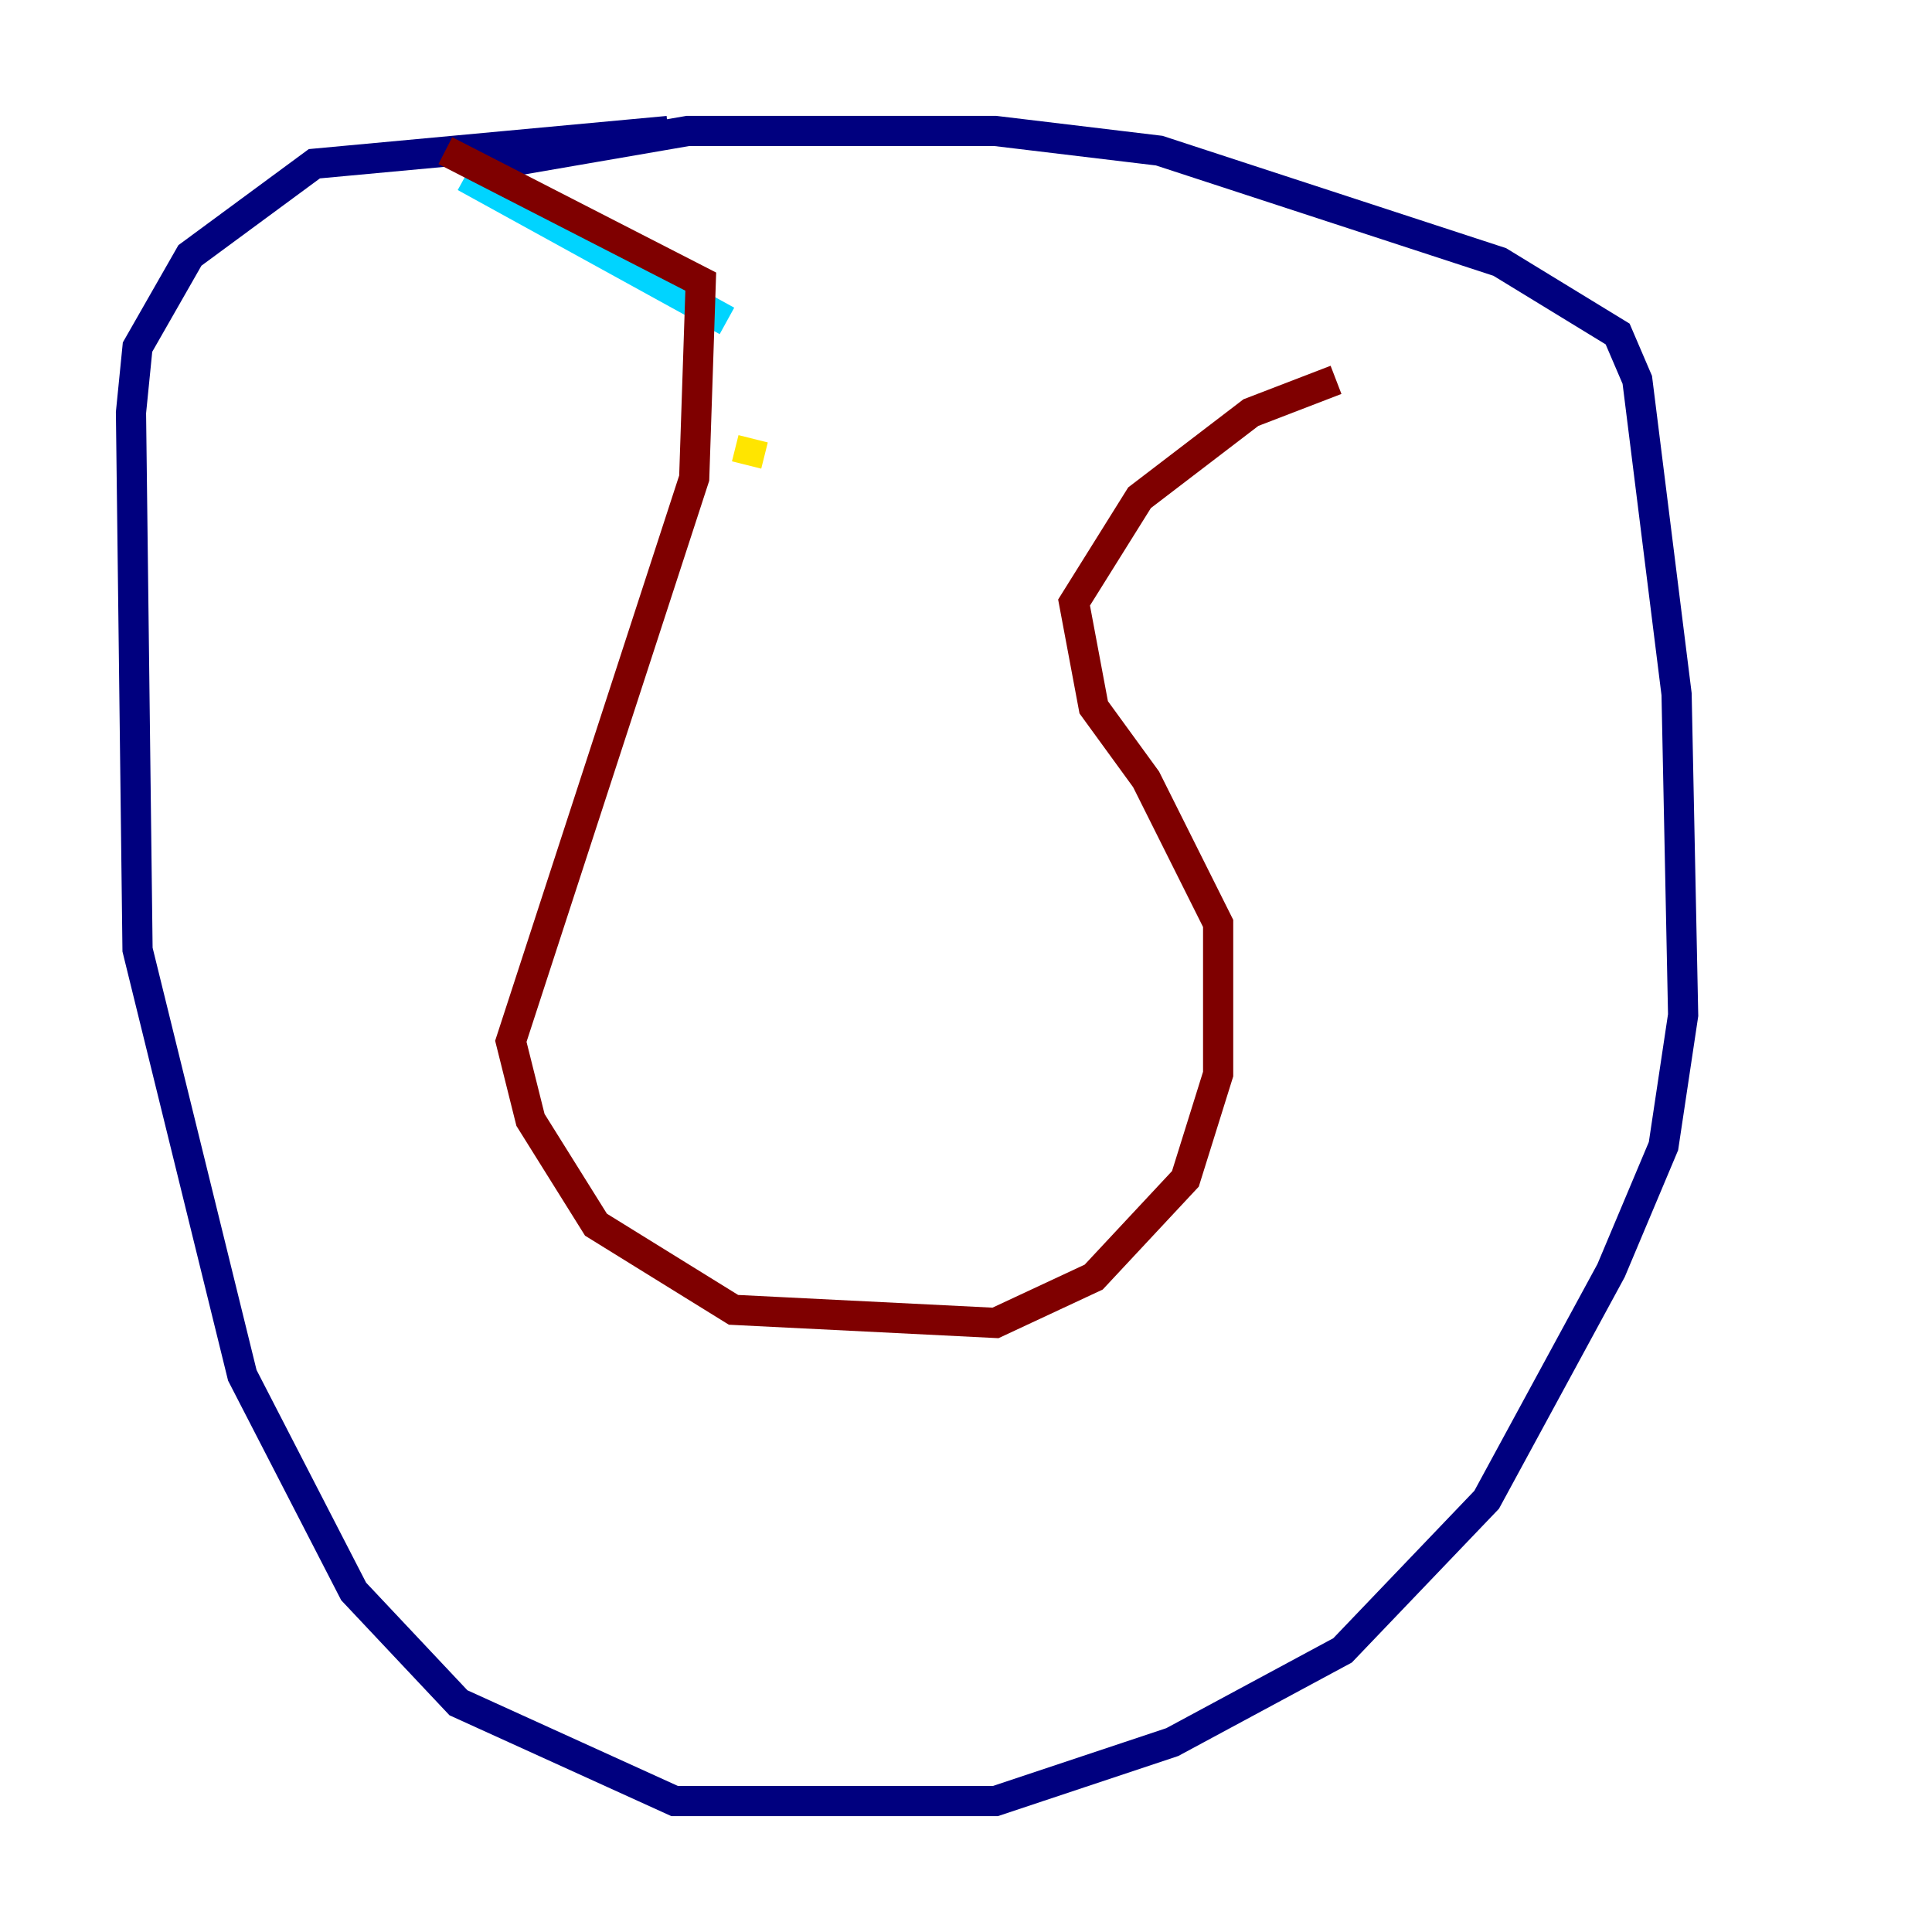 <?xml version="1.0" encoding="utf-8" ?>
<svg baseProfile="tiny" height="128" version="1.2" viewBox="0,0,128,128" width="128" xmlns="http://www.w3.org/2000/svg" xmlns:ev="http://www.w3.org/2001/xml-events" xmlns:xlink="http://www.w3.org/1999/xlink"><defs /><polyline fill="none" points="32.976,10.848 45.559,8.678 65.953,8.678 76.8,9.98 99.363,17.356 107.173,22.129 108.475,25.166 111.078,45.993 111.512,67.254 110.21,75.932 106.739,84.176 98.495,99.363 88.949,109.342 77.668,115.417 65.953,119.322 44.691,119.322 30.373,112.814 23.43,105.437 16.054,91.119 9.112,62.915 8.678,27.336 9.112,22.997 12.583,16.922 20.827,10.848 44.258,8.678" stroke="#00007f" stroke-width="2" /><polyline fill="none" points="30.807,11.715 48.163,21.261" stroke="#00d4ff" stroke-width="2" /><polyline fill="none" points="49.898,29.071 49.464,30.807" stroke="#ffe500" stroke-width="2" /><polyline fill="none" points="29.505,9.98 46.427,18.658 45.993,31.675 33.844,68.99 35.146,74.197 39.485,81.139 48.597,86.78 65.953,87.647 72.461,84.61 78.536,78.102 80.705,71.159 80.705,61.18 75.932,51.634 72.461,46.861 71.159,39.919 75.498,32.976 82.875,27.336 88.515,25.166" stroke="#7f0000" stroke-width="2" /></svg>